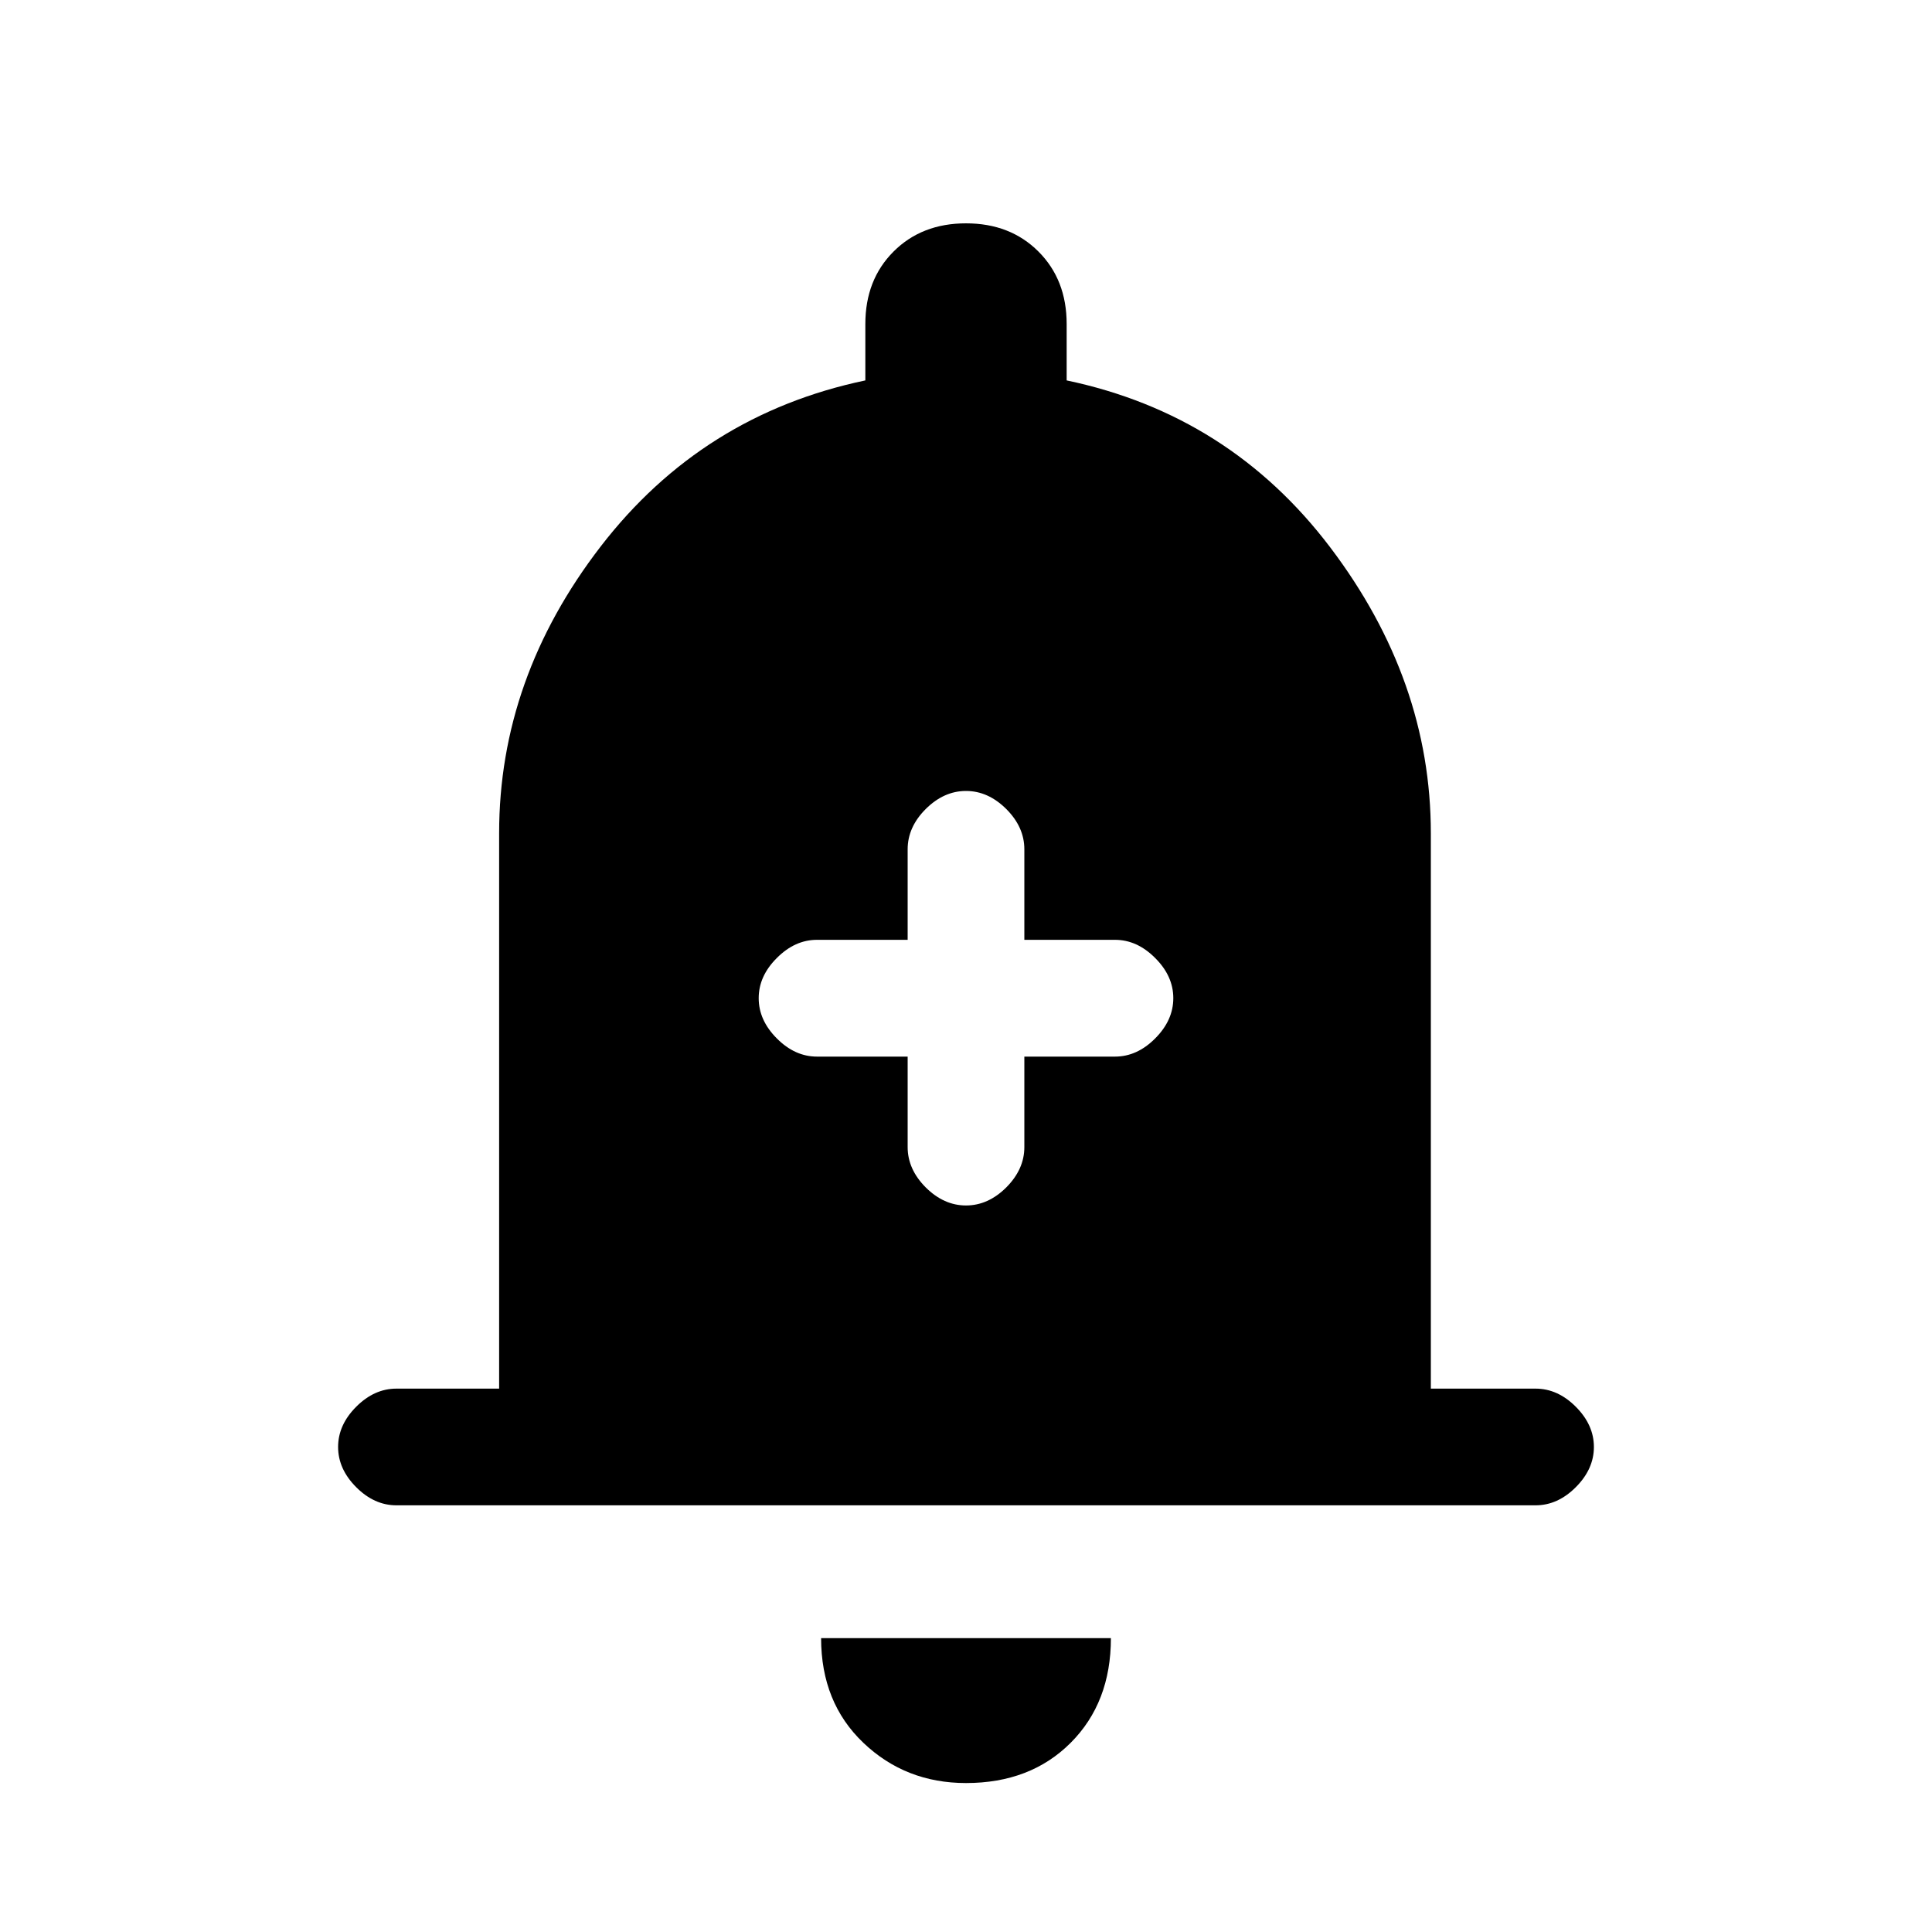 <svg xmlns="http://www.w3.org/2000/svg" height="20" width="20"><path d="M10 12.479q.229 0 .417-.187.187-.188.187-.417v-.937h.938q.229 0 .416-.188.188-.188.188-.417 0-.229-.188-.416-.187-.188-.416-.188h-.938v-.937q0-.23-.187-.417-.188-.187-.417-.187-.229 0-.417.187-.187.187-.187.417v.937h-.938q-.229 0-.416.188-.188.187-.188.416 0 .229.188.417.187.188.416.188h.938v.937q0 .229.187.417.188.187.417.187Zm-5.896 3.104q-.229 0-.416-.187-.188-.188-.188-.417 0-.229.188-.417.187-.187.416-.187h1.063v-5.75q0-1.604 1.052-2.969 1.052-1.364 2.739-1.718v-.584q0-.458.292-.75t.75-.292q.458 0 .75.292t.292.75v.584q1.687.354 2.729 1.729 1.041 1.375 1.041 2.958v5.75h1.084q.229 0 .416.187.188.188.188.417 0 .229-.188.417-.187.187-.416.187ZM10 18.458q-.625 0-1.062-.416-.438-.417-.438-1.084h3q0 .667-.417 1.084-.416.416-1.083.416Z"/></svg>